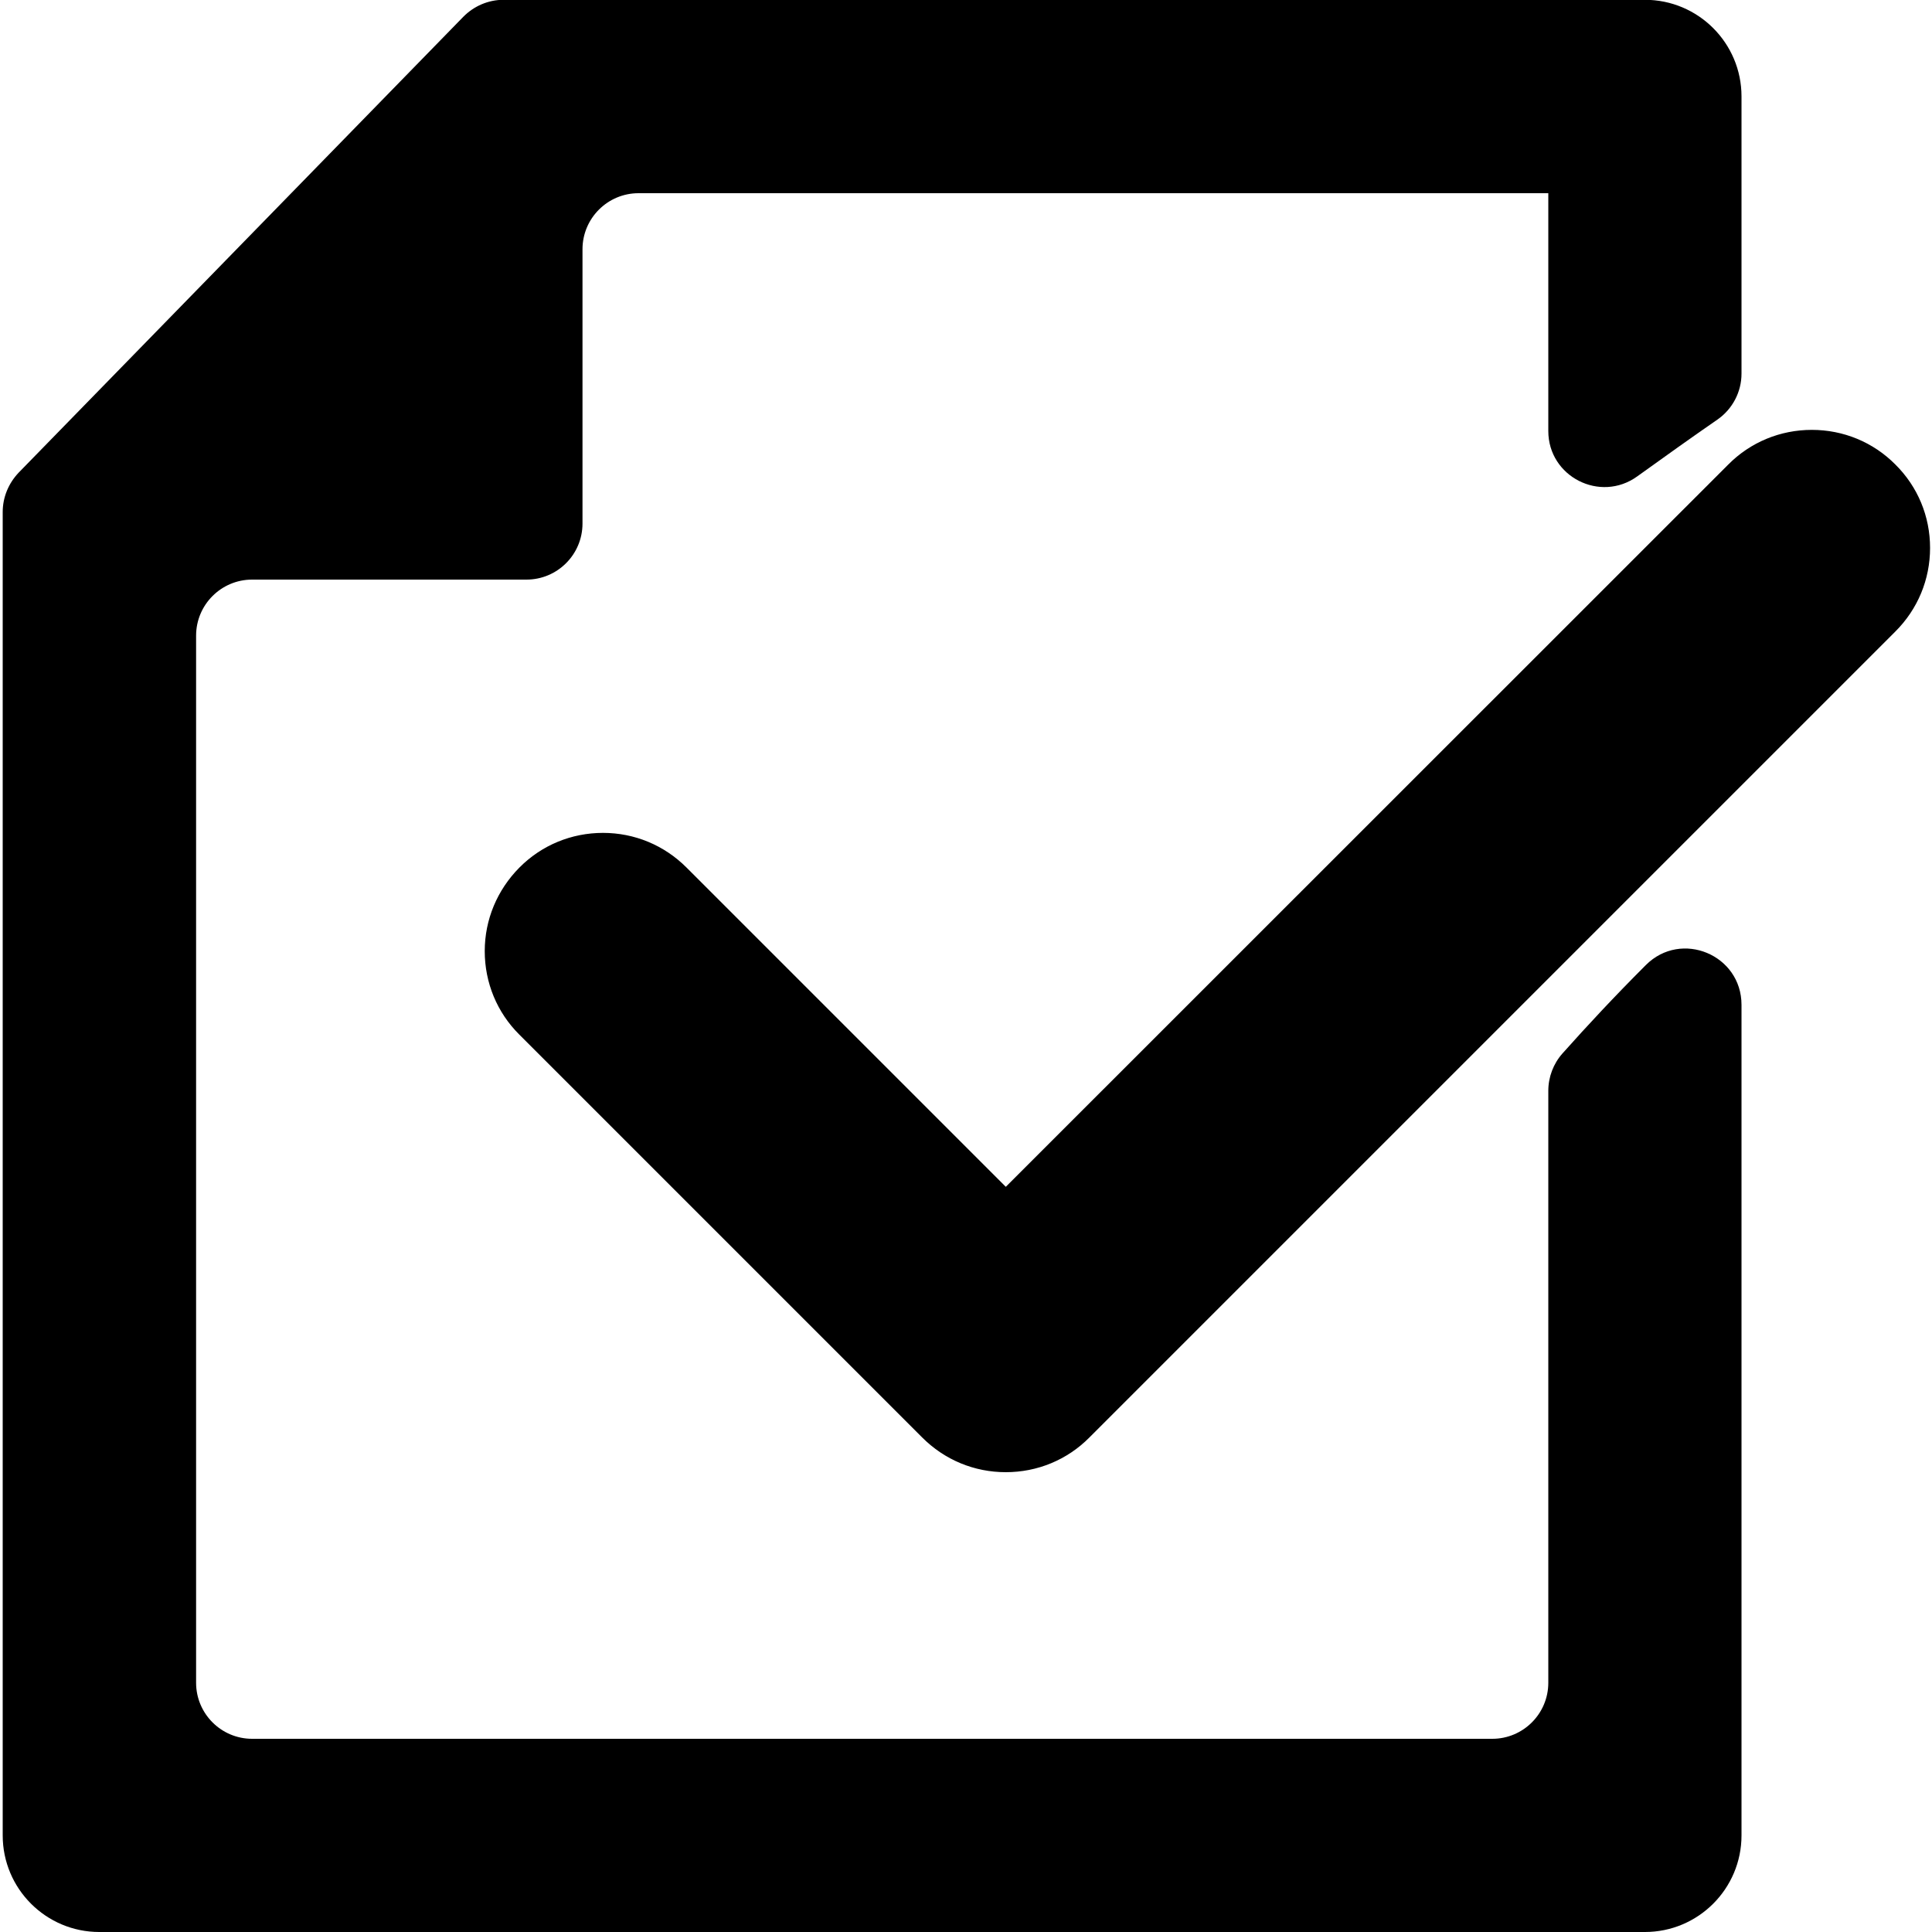 <?xml version="1.0" encoding="utf-8"?>
<!-- Generator: Adobe Illustrator 21.0.0, SVG Export Plug-In . SVG Version: 6.00 Build 0)  -->
<svg version="1.1" id="图层_1" xmlns="http://www.w3.org/2000/svg" xmlns:xlink="http://www.w3.org/1999/xlink" x="0px" y="0px"
	 viewBox="0 0 1000 1000" style="enable-background:new 0 0 1000 1000;" xml:space="preserve">
<style type="text/css">
	.st0{fill-rule:evenodd;clip-rule:evenodd;}
	.st1{stroke:#000000;stroke-miterlimit:10;}
</style>
<g>
	<path class="st0" d="M801.5,100h-471c-16,0-29,13-29,29V271c0,16-13,29-29,29H130.5c-16,0-29,13-29,29V871c0,16,13,29,29,29h641.9
		c16,0,29-13,29-29V564.6c0-7.1,2.6-14,7.3-19.3c13-14.6,27.2-29.8,42.7-45.3c0.2-0.2,0.3-0.3,0.5-0.5c18.3-18.3,49.5-5.3,49.5,20.6
		V950c0,27.6-22.4,50-50,50h-800c-27.6,0-50-22.4-50-50V265c0-7.6,3-14.8,8.2-20.3l230.2-236c5.5-5.6,13-8.8,20.8-8.8h590.8
		c27.6,0,50,22.4,50,50l0,143.5c0,9.5-4.7,18.4-12.5,23.8c-12.9,8.9-26.9,18.9-41.5,29.4c-19.2,13.8-46,0.1-46-23.5V100L801.5,100z"
		/>
	<path class="st1" d="M980.7,240.8C969.3,229.3,954,223,937.8,223c-16.2,0-31.5,6.3-42.9,17.8L520.6,615L355,449.4
		c-11.5-11.5-26.7-17.8-42.9-17.8c-16.2,0-31.5,6.3-42.9,17.8s-17.8,26.7-17.8,42.9c0,16.2,6.3,31.5,17.8,42.9l208.5,208.5
		c11.5,11.5,26.7,17.8,42.9,17.8c16.2,0,31.5-6.3,42.9-17.8l417.2-417.2c11.5-11.5,17.8-26.7,17.8-42.9S992.2,252.2,980.7,240.8z"/>
</g>
</svg>
